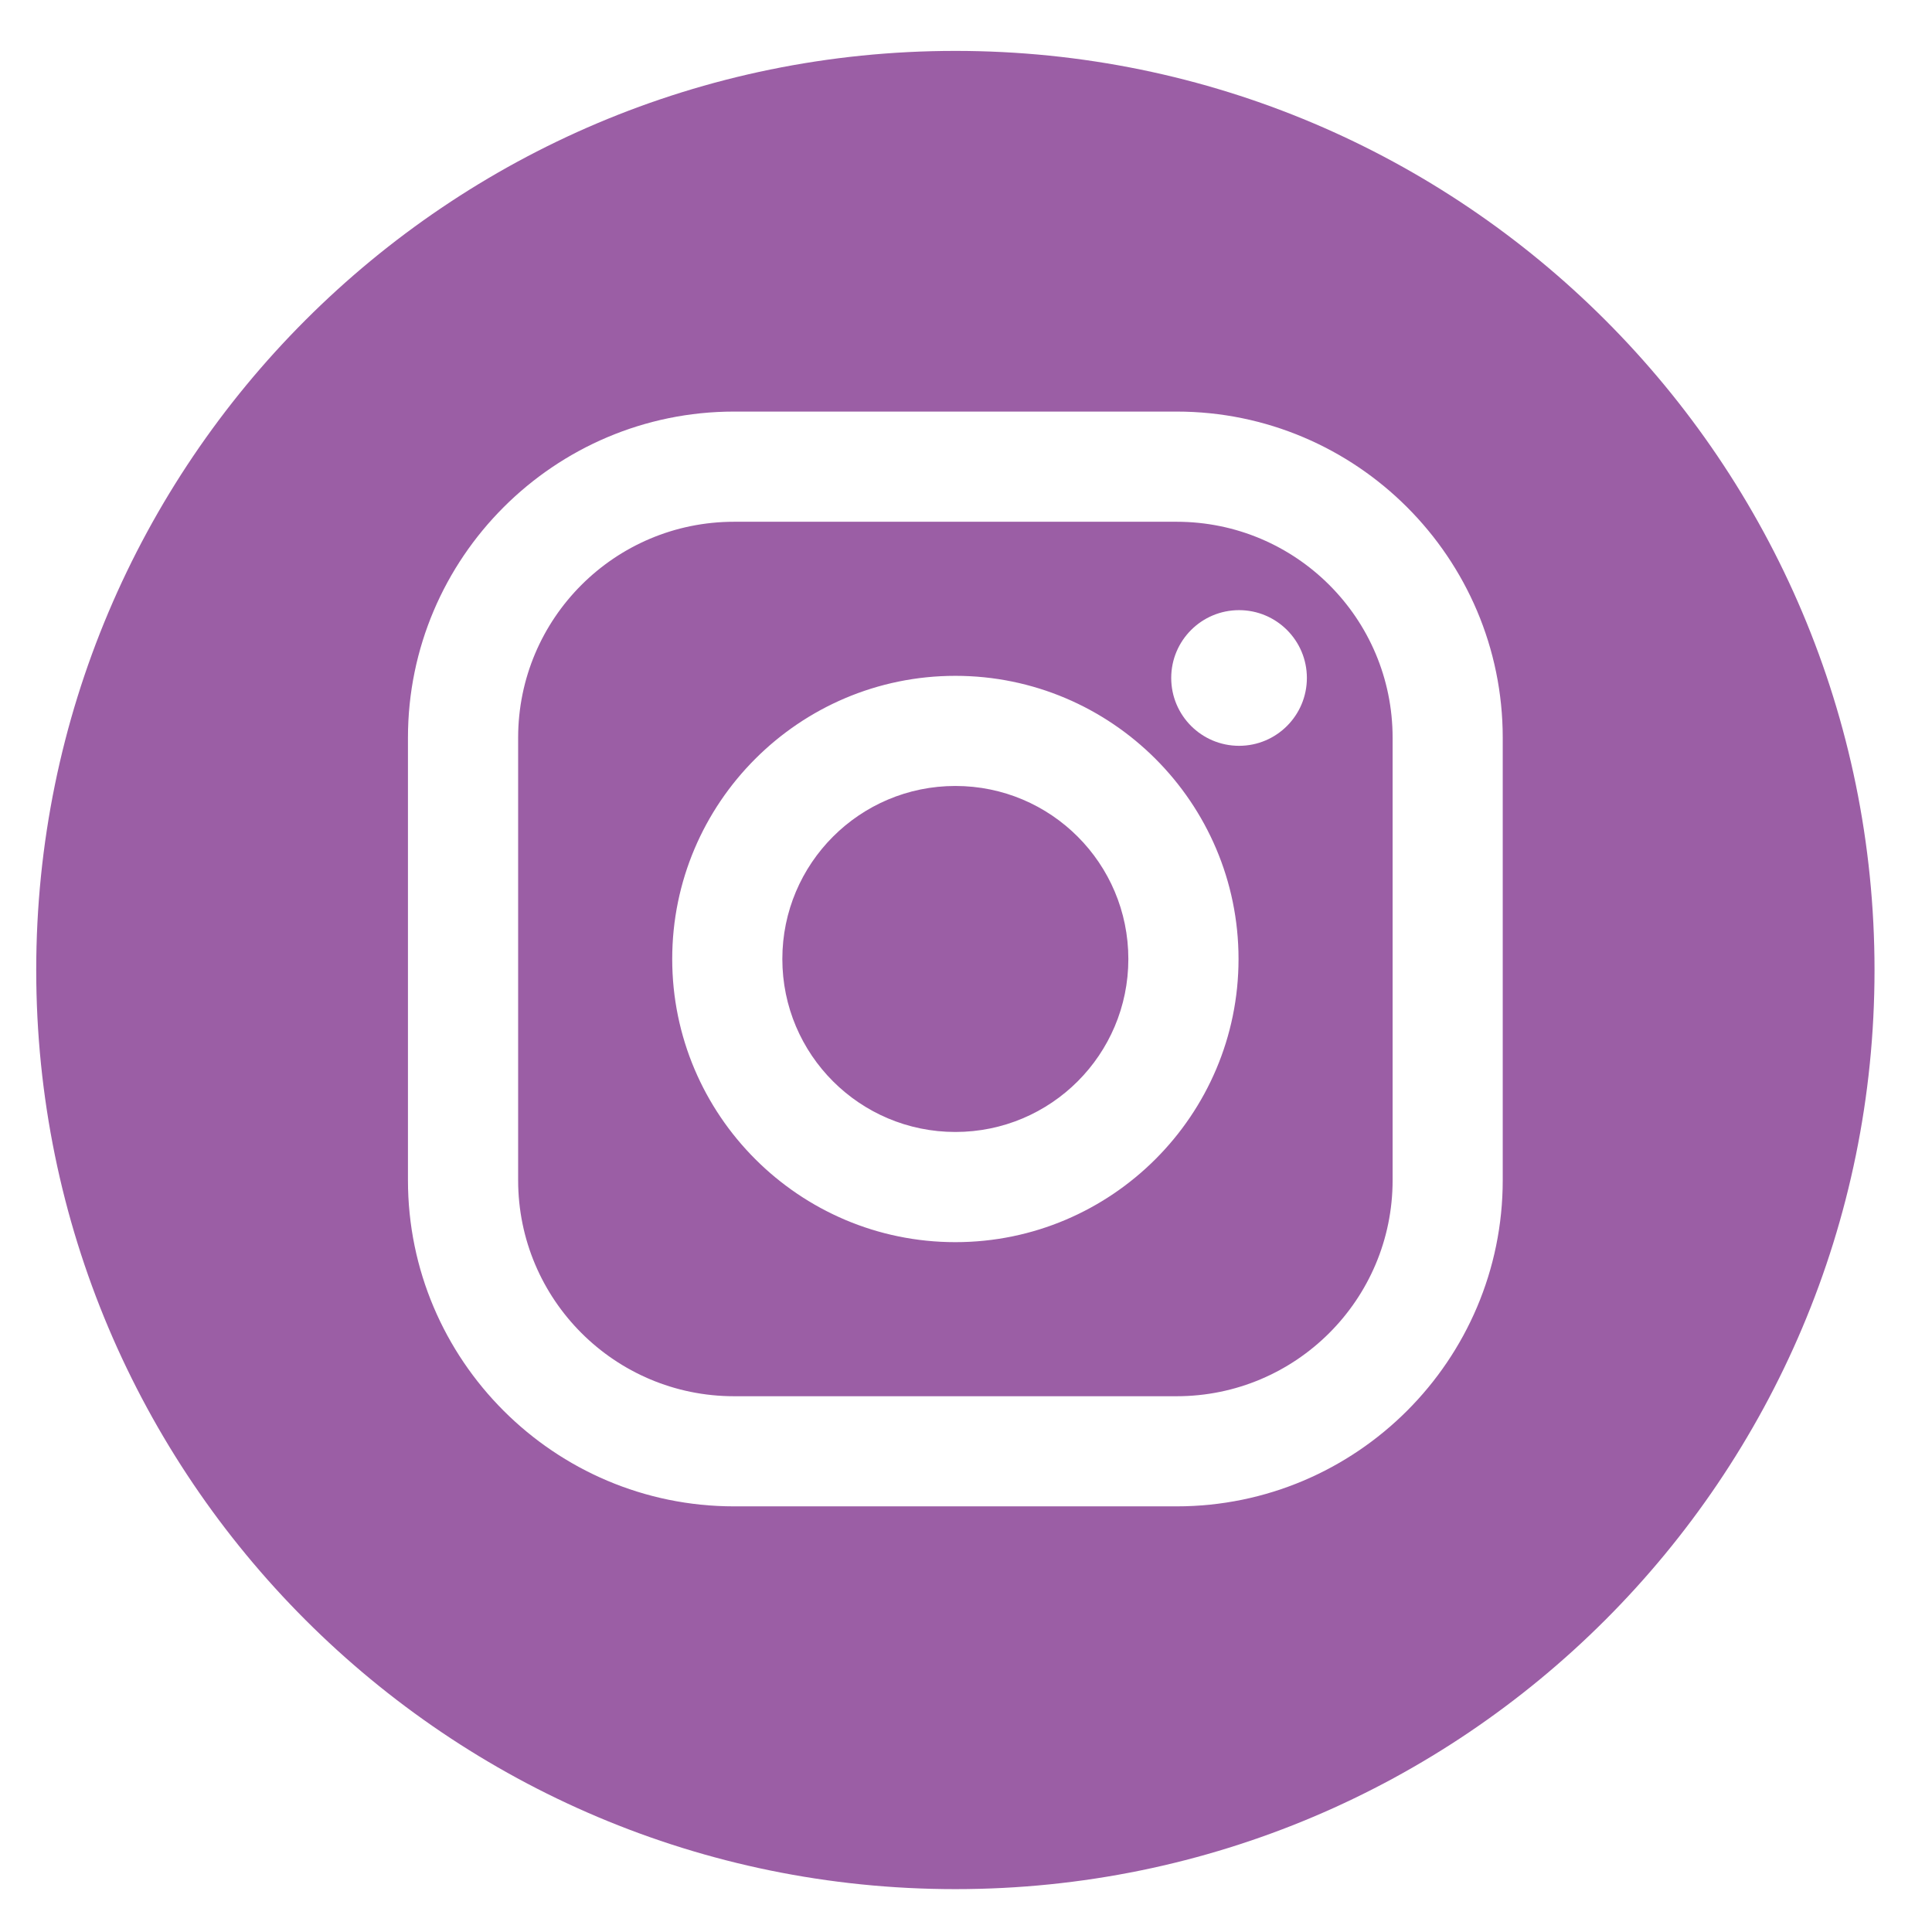 <?xml version="1.0" encoding="UTF-8"?>
<svg width="32px" height="32px" viewBox="0 0 32 32" version="1.1" xmlns="http://www.w3.org/2000/svg" xmlns:xlink="http://www.w3.org/1999/xlink">
    <!-- Generator: Sketch 48.1 (47250) - http://www.bohemiancoding.com/sketch -->
    <title>Combined Shape</title>
    <desc>Created with Sketch.</desc>
    <defs></defs>
    <g id="Desktop-HD" stroke="none" stroke-width="1" fill="none" fill-rule="evenodd" transform="translate(-717, -8881)">
        <g id="instagram" transform="translate(717.6, 8881.2)" fill="#9B5EA5" fill-rule="nonzero">
            <path d="M15.224,31.09 C6.816,31.09 0,24.274 0,15.867 C0,7.459 6.816,0.643 15.224,0.643 C23.632,0.643 30.448,7.459 30.448,15.867 C30.448,24.274 23.632,31.09 15.224,31.09 Z M18.888,6.617 L11.559,6.617 C8.581,6.617 6.157,9.041 6.157,12.019 L6.157,19.348 C6.157,22.327 8.581,24.75 11.559,24.75 L18.888,24.75 C21.867,24.75 24.29,22.327 24.29,19.348 L24.29,12.019 C24.29,9.041 21.867,6.617 18.888,6.617 Z M22.466,19.348 C22.466,21.324 20.864,22.926 18.888,22.926 L11.559,22.926 C9.583,22.926 7.982,21.324 7.982,19.348 L7.982,12.019 C7.982,10.043 9.583,8.442 11.559,8.442 L18.888,8.442 C20.864,8.442 22.466,10.043 22.466,12.019 L22.466,19.348 Z M15.224,10.994 C12.638,10.994 10.534,13.098 10.534,15.684 C10.534,18.27 12.638,20.374 15.224,20.374 C17.81,20.374 19.914,18.27 19.914,15.684 C19.914,13.098 17.81,10.994 15.224,10.994 Z M15.224,18.549 C13.641,18.549 12.358,17.267 12.358,15.684 C12.358,14.101 13.641,12.818 15.224,12.818 C16.807,12.818 18.089,14.101 18.089,15.684 C18.089,17.267 16.807,18.549 15.224,18.549 Z M21.046,11.029 C21.046,10.409 20.543,9.906 19.923,9.906 C19.302,9.906 18.799,10.409 18.799,11.029 C18.799,11.65 19.302,12.153 19.923,12.153 C20.543,12.153 21.046,11.65 21.046,11.029 Z" id="Combined-Shape"></path>
        </g>
    </g>
</svg>
